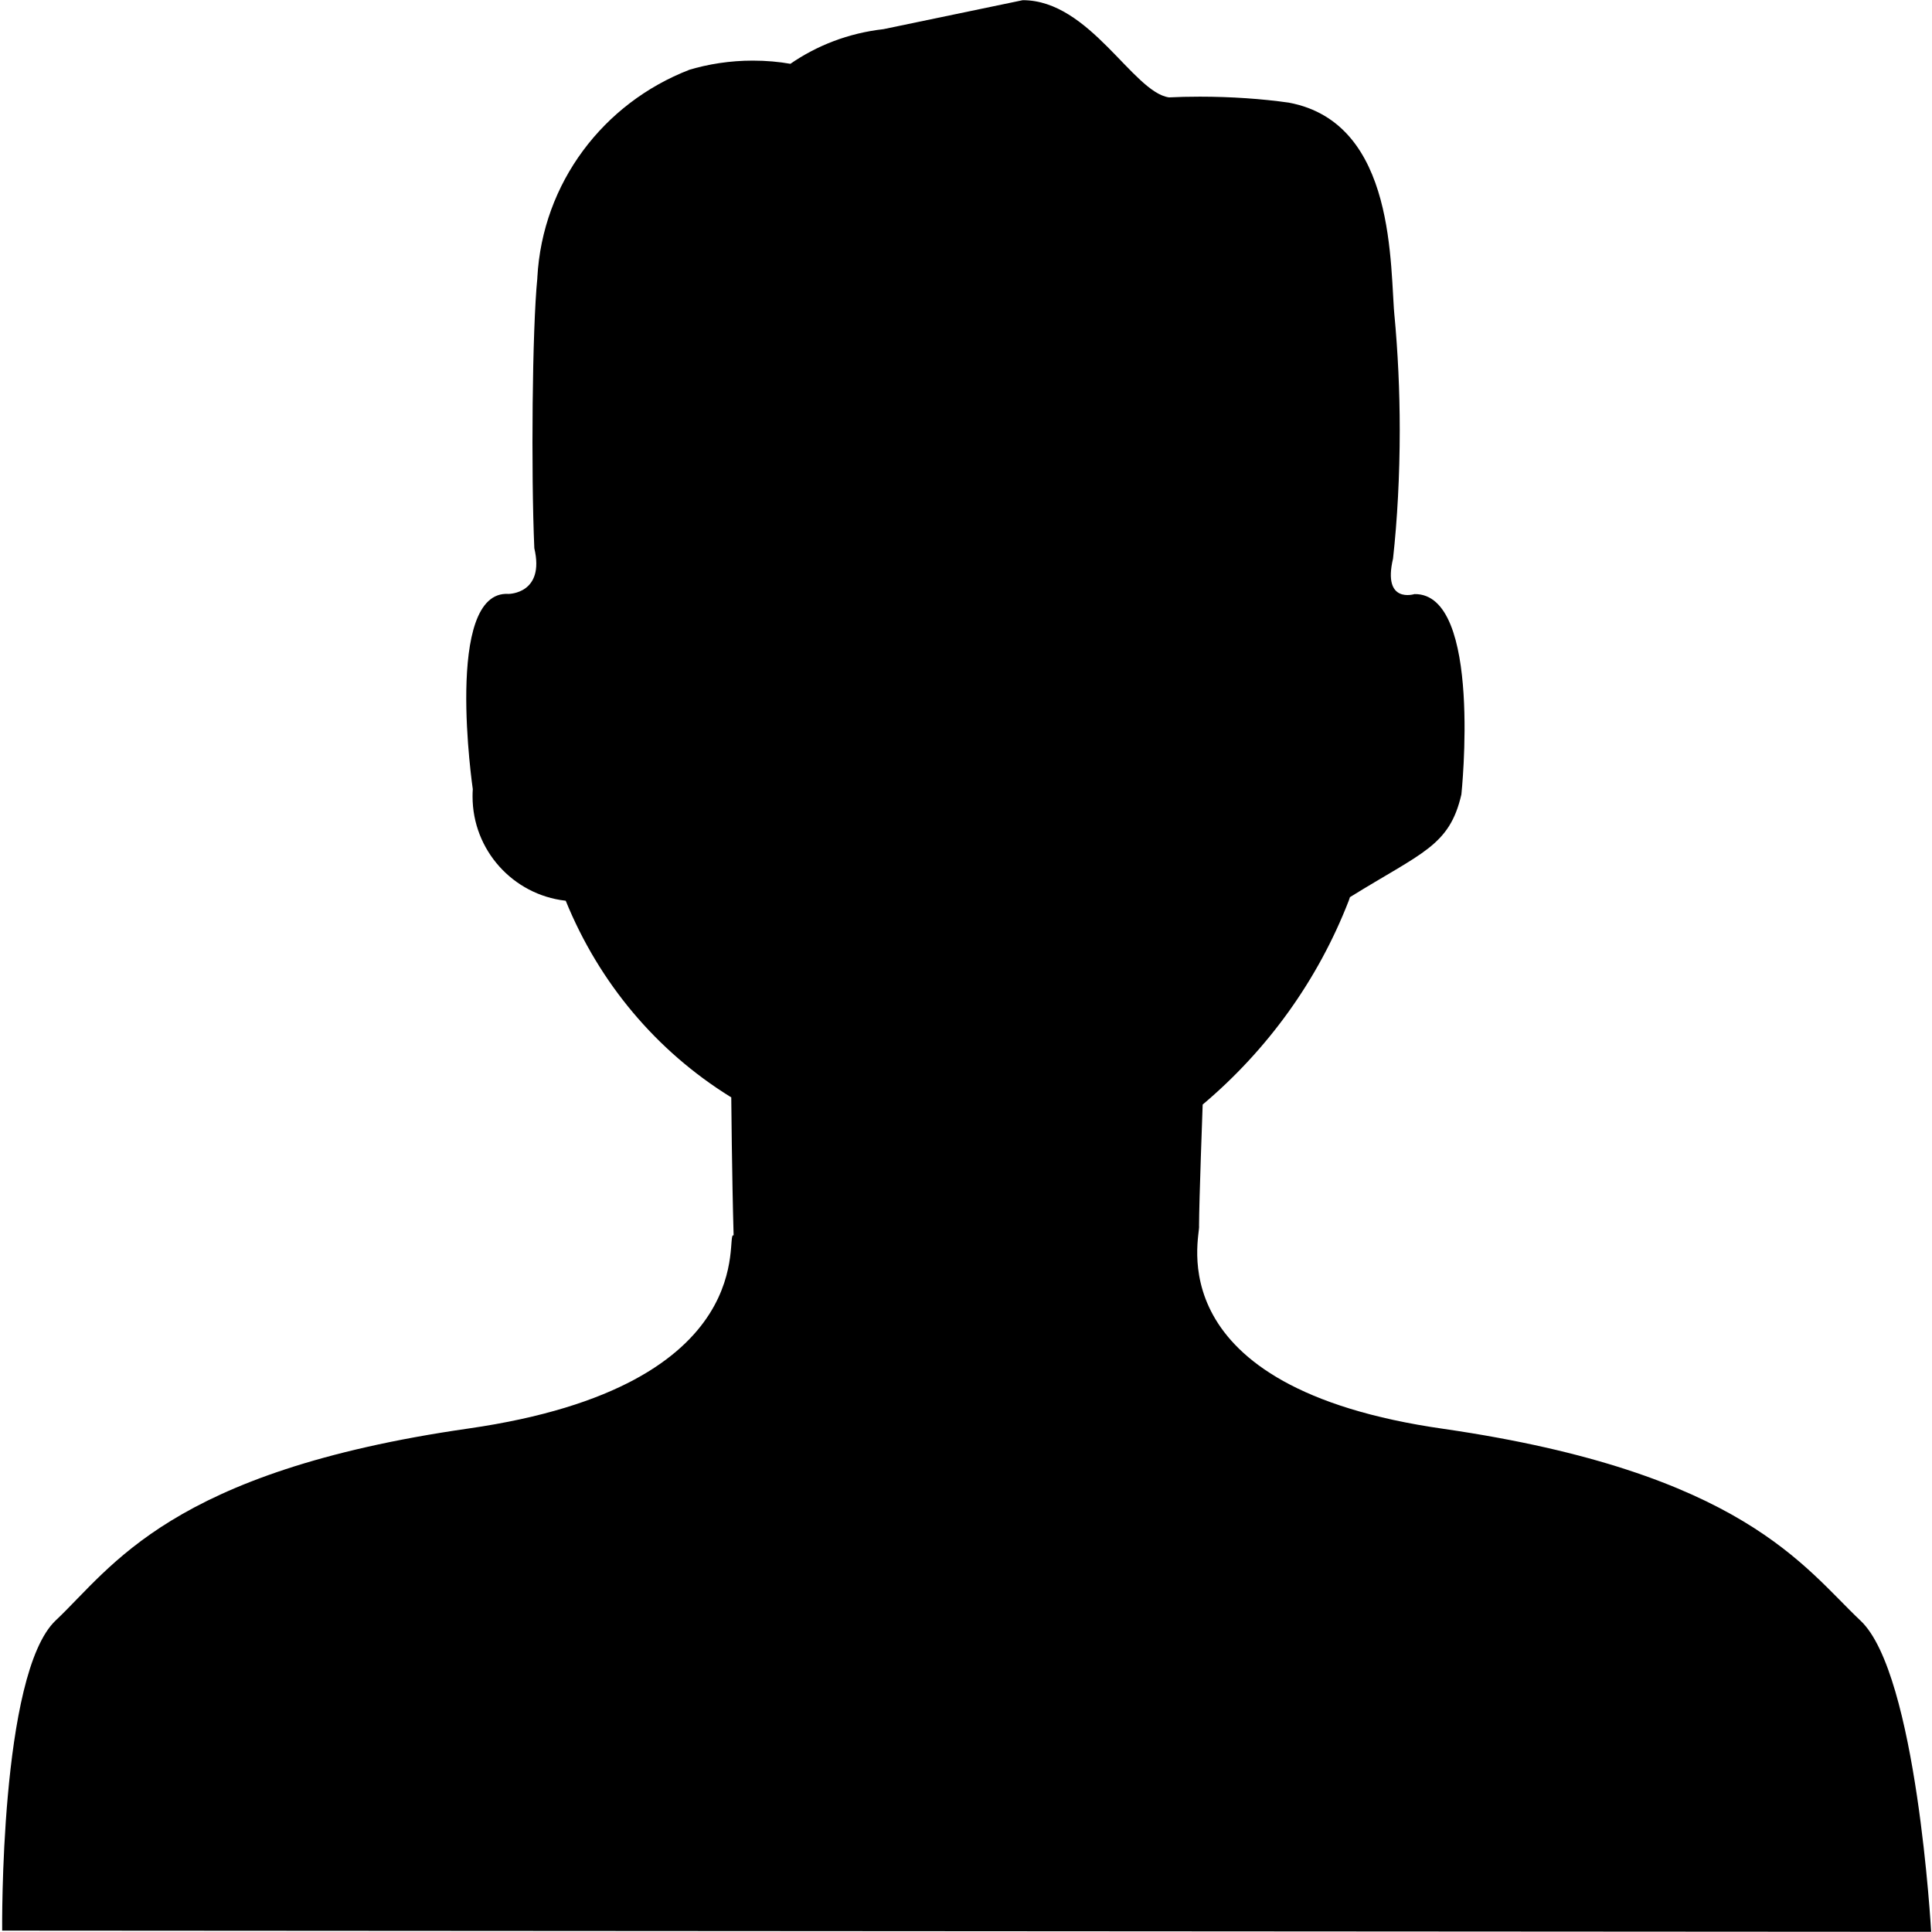 <!-- Generated by IcoMoon.io -->
<svg version="1.1" xmlns="http://www.w3.org/2000/svg" width="32" height="32" viewBox="0 0 32 32">
<title>username</title>
<path d="M14.633 0.483c-0.582 0.066-1.106 0.271-1.552 0.581l0.011-0.007c-0.188-0.034-0.403-0.053-0.624-0.053-0.374 0-0.736 0.056-1.076 0.159l0.026-0.007c-1.424 0.551-2.433 1.873-2.518 3.441v0.010c-0.085 0.844-0.105 3.209-0.050 4.473 0.178 0.757-0.426 0.757-0.426 0.757-1.077-0.068-0.593 3.234-0.593 3.234-0.003 0.036-0.004 0.079-0.004 0.121 0 0.891 0.671 1.626 1.535 1.726l0.008 0.001c0.559 1.372 1.51 2.489 2.713 3.239l0.029 0.017s0.011 1.313 0.039 2.287c-0.162-0.080 0.554 2.488-4.394 3.199s-5.9 2.298-6.833 3.177-0.888 5.139-0.888 5.139l31.95 0.020s-0.236-4.275-1.169-5.153-1.955-2.458-6.902-3.177c-4.814-0.684-4.023-3.213-4.055-3.364 0-0.384 0.060-2.008 0.060-2.008 1.074-0.906 1.909-2.061 2.42-3.378l0.019-0.057c1.196-0.743 1.649-0.846 1.846-1.701 0 0 0.355-3.337-0.777-3.319 0 0-0.533 0.169-0.355-0.588 0.071-0.639 0.111-1.379 0.111-2.129 0-0.647-0.030-1.286-0.089-1.918l0.006 0.081c-0.085-0.842 0.043-3.25-1.754-3.586-0.443-0.063-0.954-0.099-1.473-0.099-0.18 0-0.359 0.004-0.537 0.013l0.025-0.001c-0.597-0.084-1.311-1.61-2.422-1.61z"></path>
</svg>
